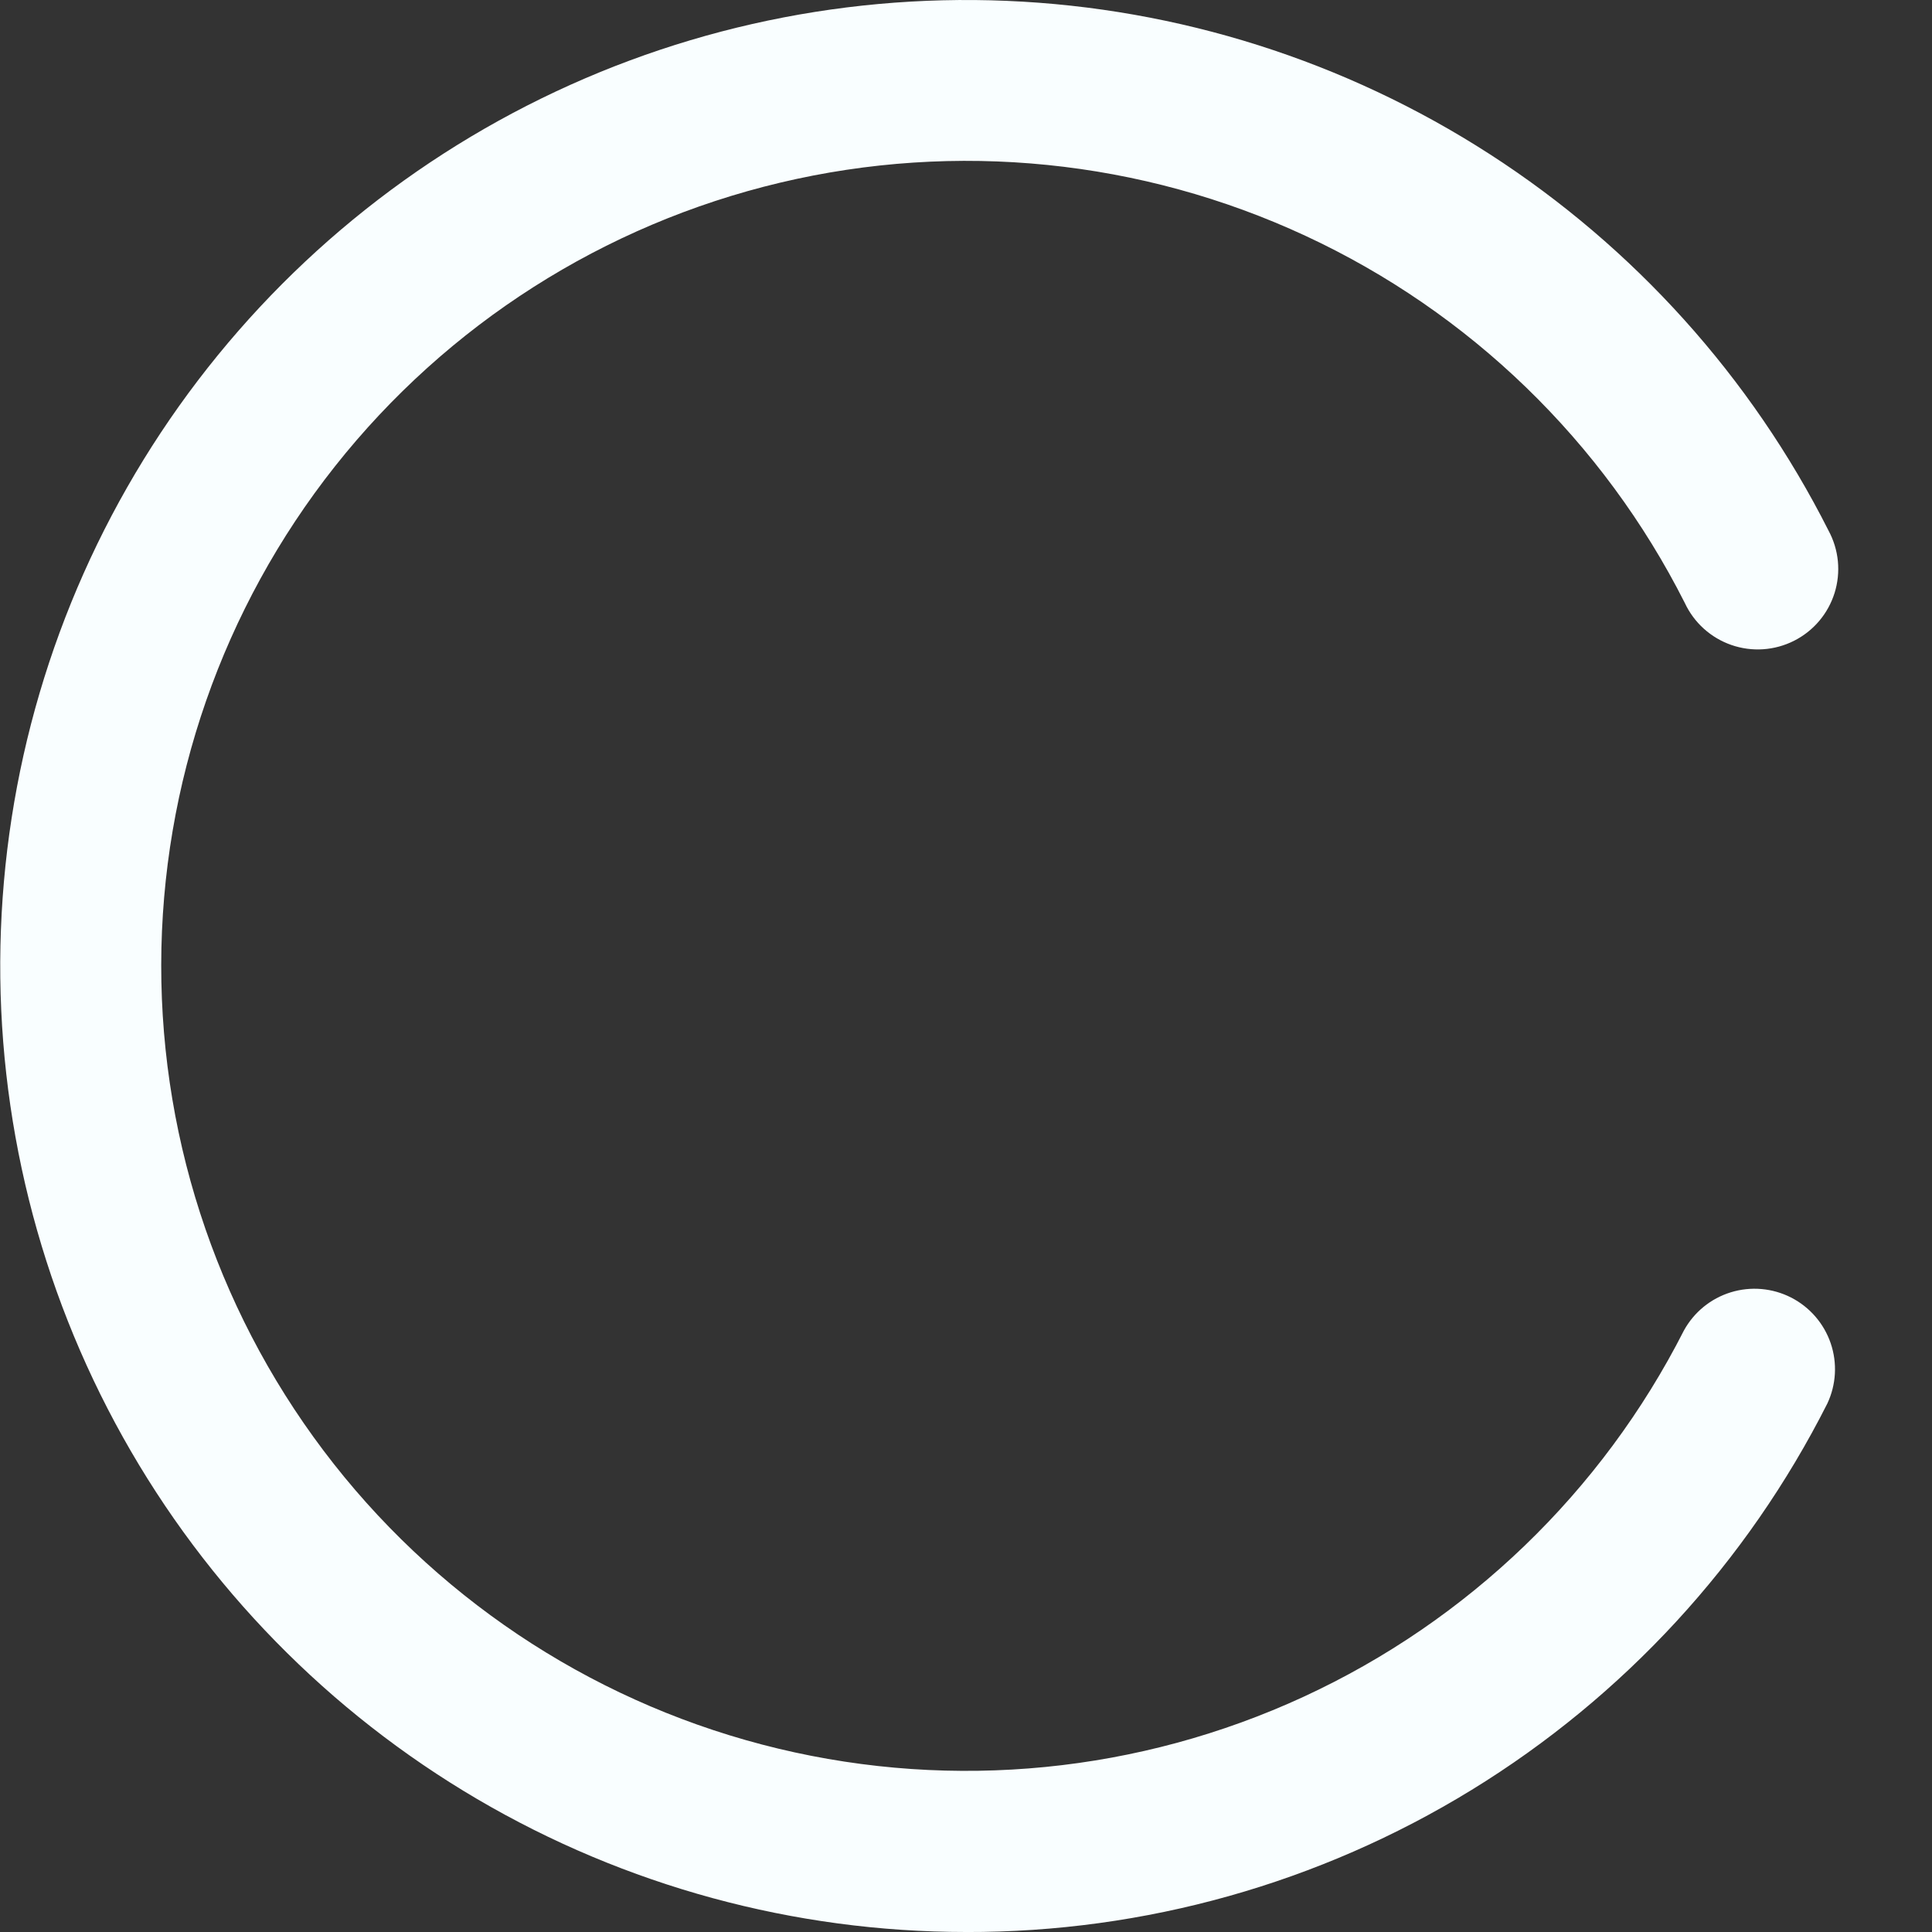 <svg fill="none" height="100" viewBox="0 0 100 100" width="100" xmlns="http://www.w3.org/2000/svg" xmlns:xlink="http://www.w3.org/1999/xlink"><rect x="0" y="0" width="100" height="100" fill="#333333" stroke="none"/><clipPath id="a"><path d="m0 0h100v100h-100z"/></clipPath><g clip-path="url(#a)"><path d="m50 100c-8.895-.002-17.628-2.377-25.299-6.88-7.671-4.503-14.002-10.97-18.34-18.735-4.338-7.765-6.526-16.547-6.338-25.44.188-8.893 2.744-17.575 7.406-25.15 4.662-7.575 11.26-13.77 19.114-17.945 7.854-4.175 16.68-6.179 25.567-5.806s17.514 3.111 24.99 7.93c7.476 4.819 13.532 11.545 17.542 19.485.266.49.431 1.029.486 1.584.054.555-.004 1.116-.17 1.648-.167.533-.438 1.026-.799 1.452s-.804.774-1.302 1.025-1.042.4-1.599.437c-.557.037-1.115-.038-1.642-.221-.527-.183-1.012-.47-1.426-.843s-.749-.827-.985-1.333c-4.223-8.362-11.14-15.056-19.636-19.003-8.495-3.947-18.073-4.916-27.187-2.751-9.114 2.165-17.232 7.338-23.045 14.684-5.813 7.346-8.98 16.436-8.992 25.804-.011 9.367 3.134 18.465 8.929 25.826s13.901 12.553 23.009 14.74c9.109 2.187 18.689 1.241 27.193-2.685s15.439-10.604 19.682-18.955c.521-.95 1.391-1.66 2.427-1.979 1.036-.319 2.155-.222 3.12.27.965.492 1.701 1.341 2.051 2.366.35 1.025.287 2.147-.176 3.126-4.165 8.243-10.539 15.166-18.411 19.996-7.872 4.83-16.932 7.376-26.168 7.354z" fill="#f9feff"/></g></svg>